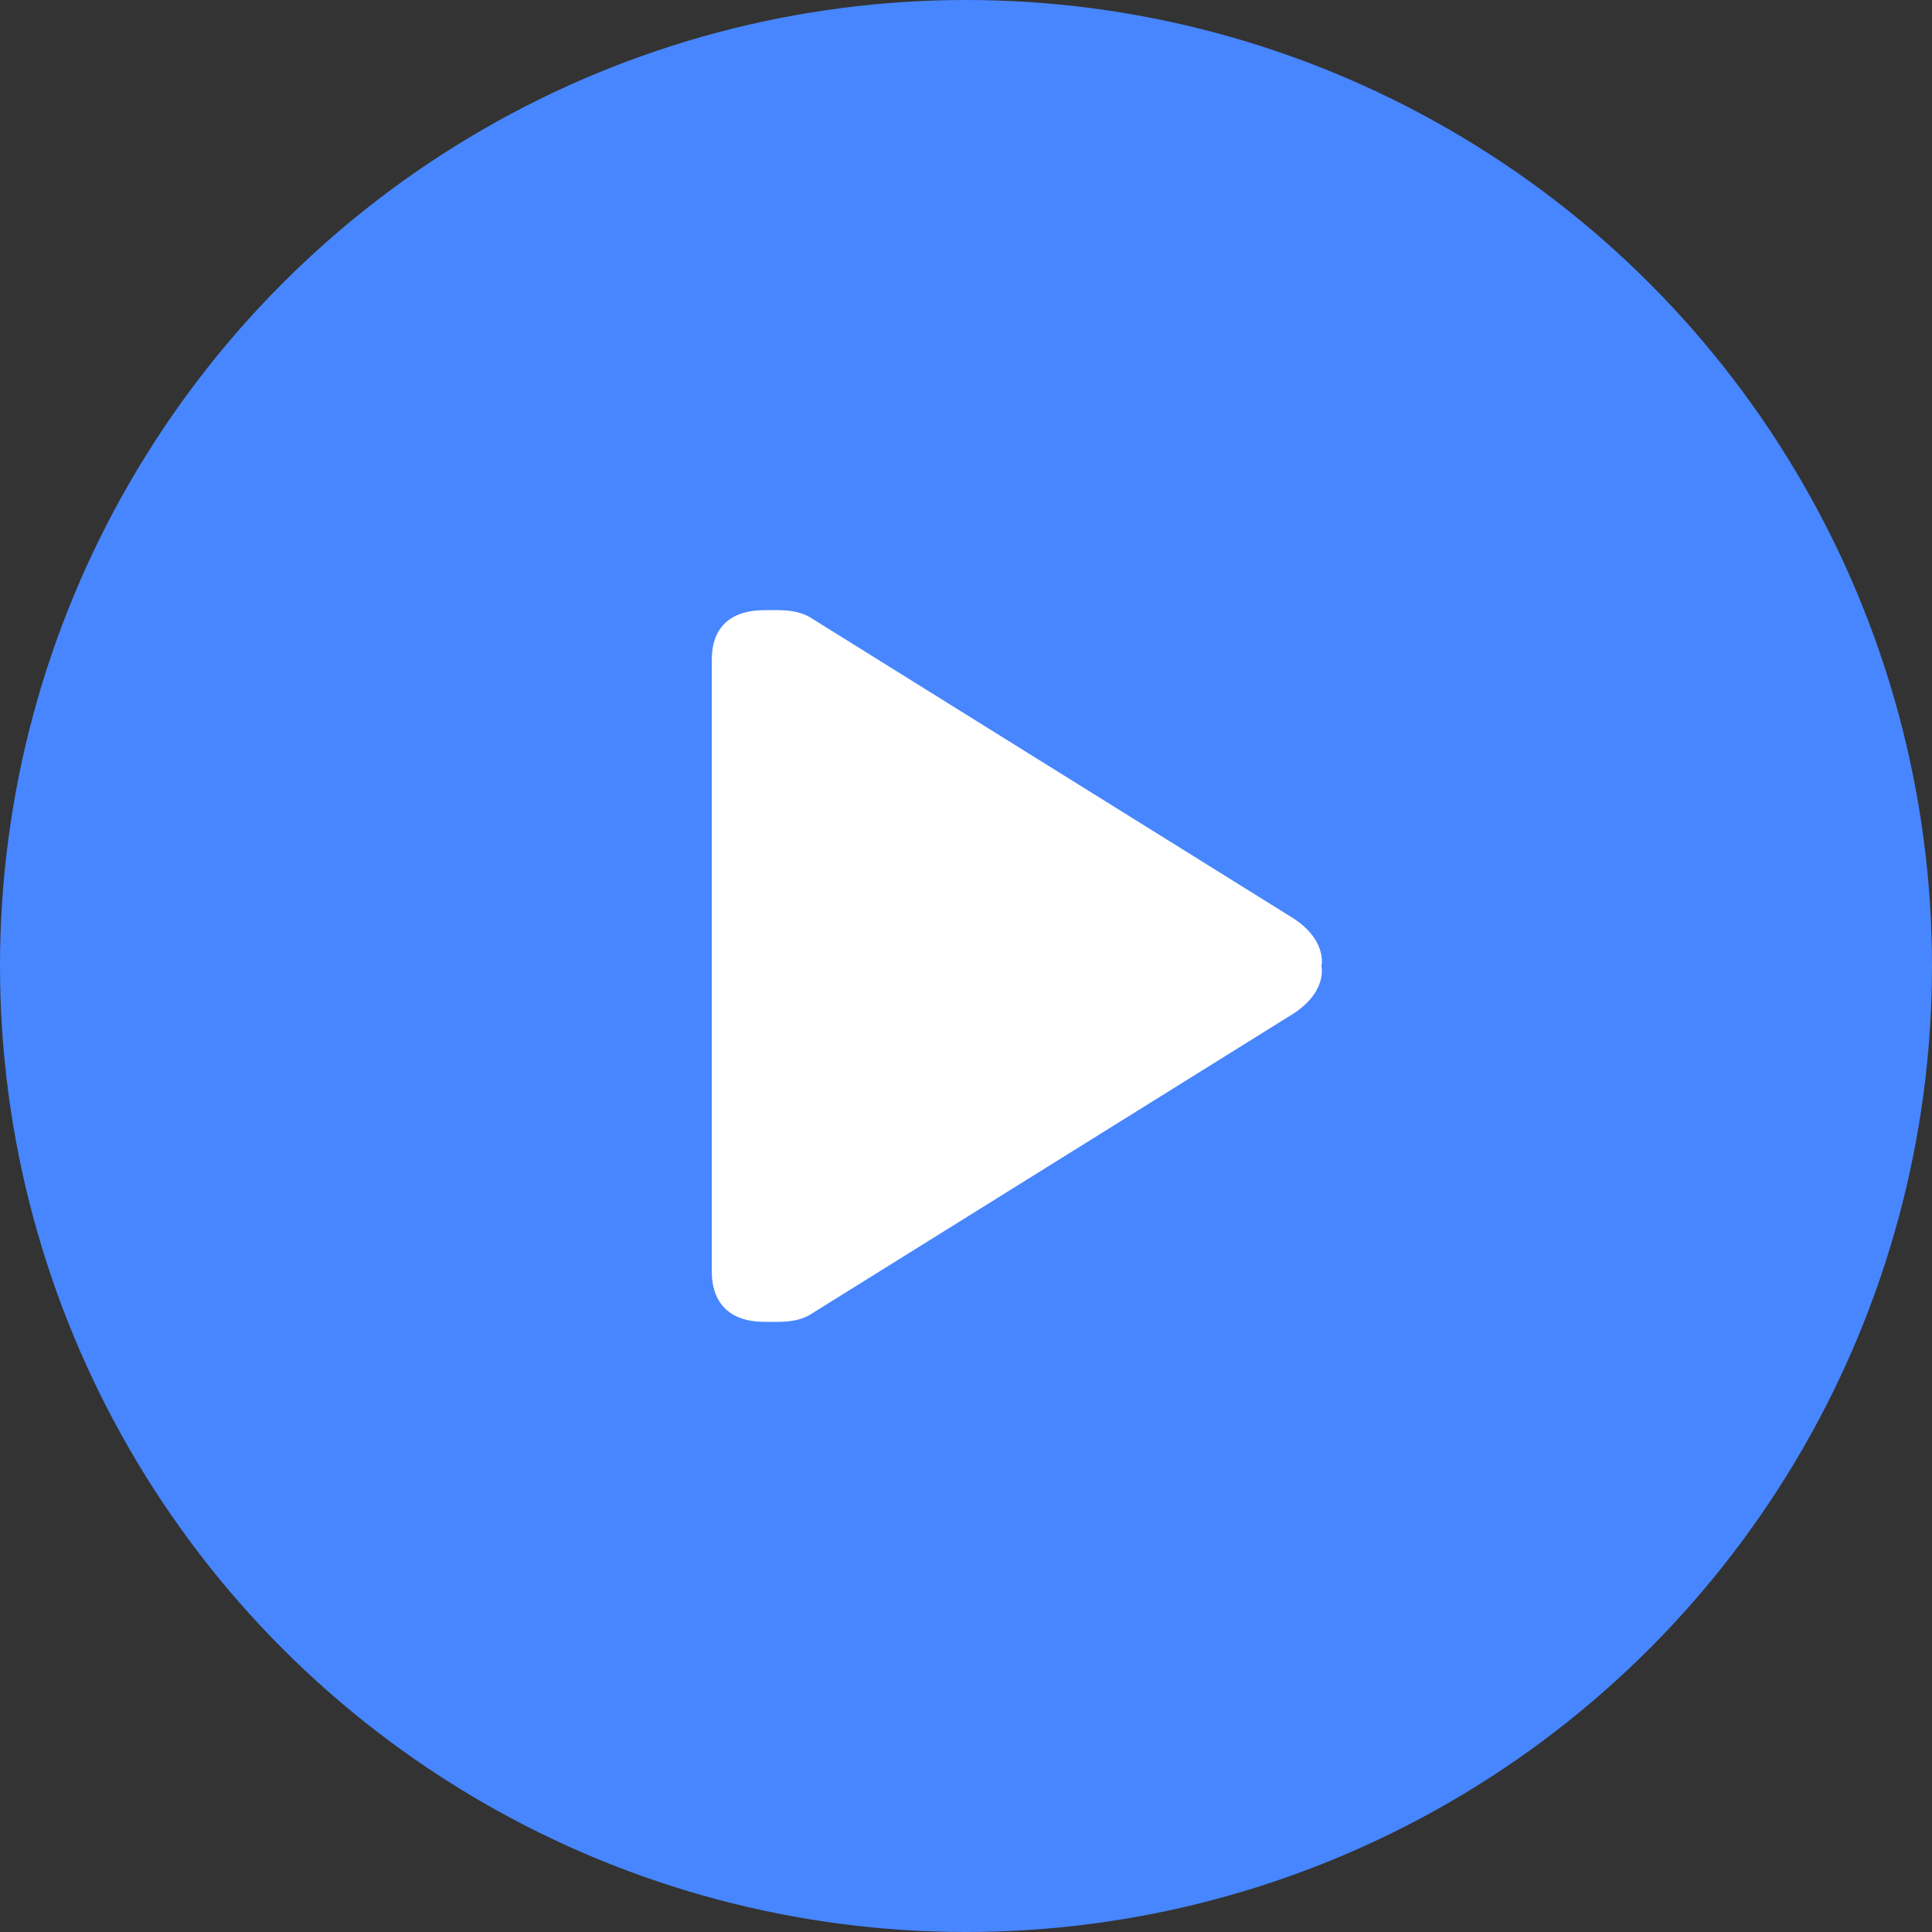 <?xml version="1.0" encoding="UTF-8"?>
<svg width="40px" height="40px" viewBox="0 0 40 40" version="1.1" xmlns="http://www.w3.org/2000/svg" xmlns:xlink="http://www.w3.org/1999/xlink">
    <rect x="0" y="0" width="40" height="40" fill="#333333" stroke="none"/>
    <!-- Generator: Sketch 52.5 (67469) - http://www.bohemiancoding.com/sketch -->
    <title>Play</title>
    <desc>Created with Sketch.</desc>
    <g id="Page-1" stroke="none" stroke-width="1" fill="none" fill-rule="evenodd">
        <g id="Top&gt;-my-skills-&gt;-[skill]-&gt;-Setup(Premium)" transform="translate(-940, -1649)">
            <g id="Group-2" transform="translate(412, 1564)">
                <g id="Play" transform="translate(528, 85)">
                    <circle id="Oval" fill="#4786FF" cx="20" cy="20" r="20"></circle>
                    <path d="M26.686,18.956 L16.765,12.777 C16.471,12.605 16.107,12.633 15.832,12.633 C14.732,12.633 14.737,13.473 14.737,13.686 L14.737,26.314 C14.737,26.494 14.732,27.367 15.832,27.367 C16.107,27.367 16.471,27.395 16.765,27.223 L26.686,21.044 C27.5,20.565 27.359,20 27.359,20 C27.359,20 27.5,19.435 26.686,18.956 Z" fill="#FFFFFF" fill-rule="nonzero"></path>
                </g>
            </g>
        </g>
    </g>
</svg>